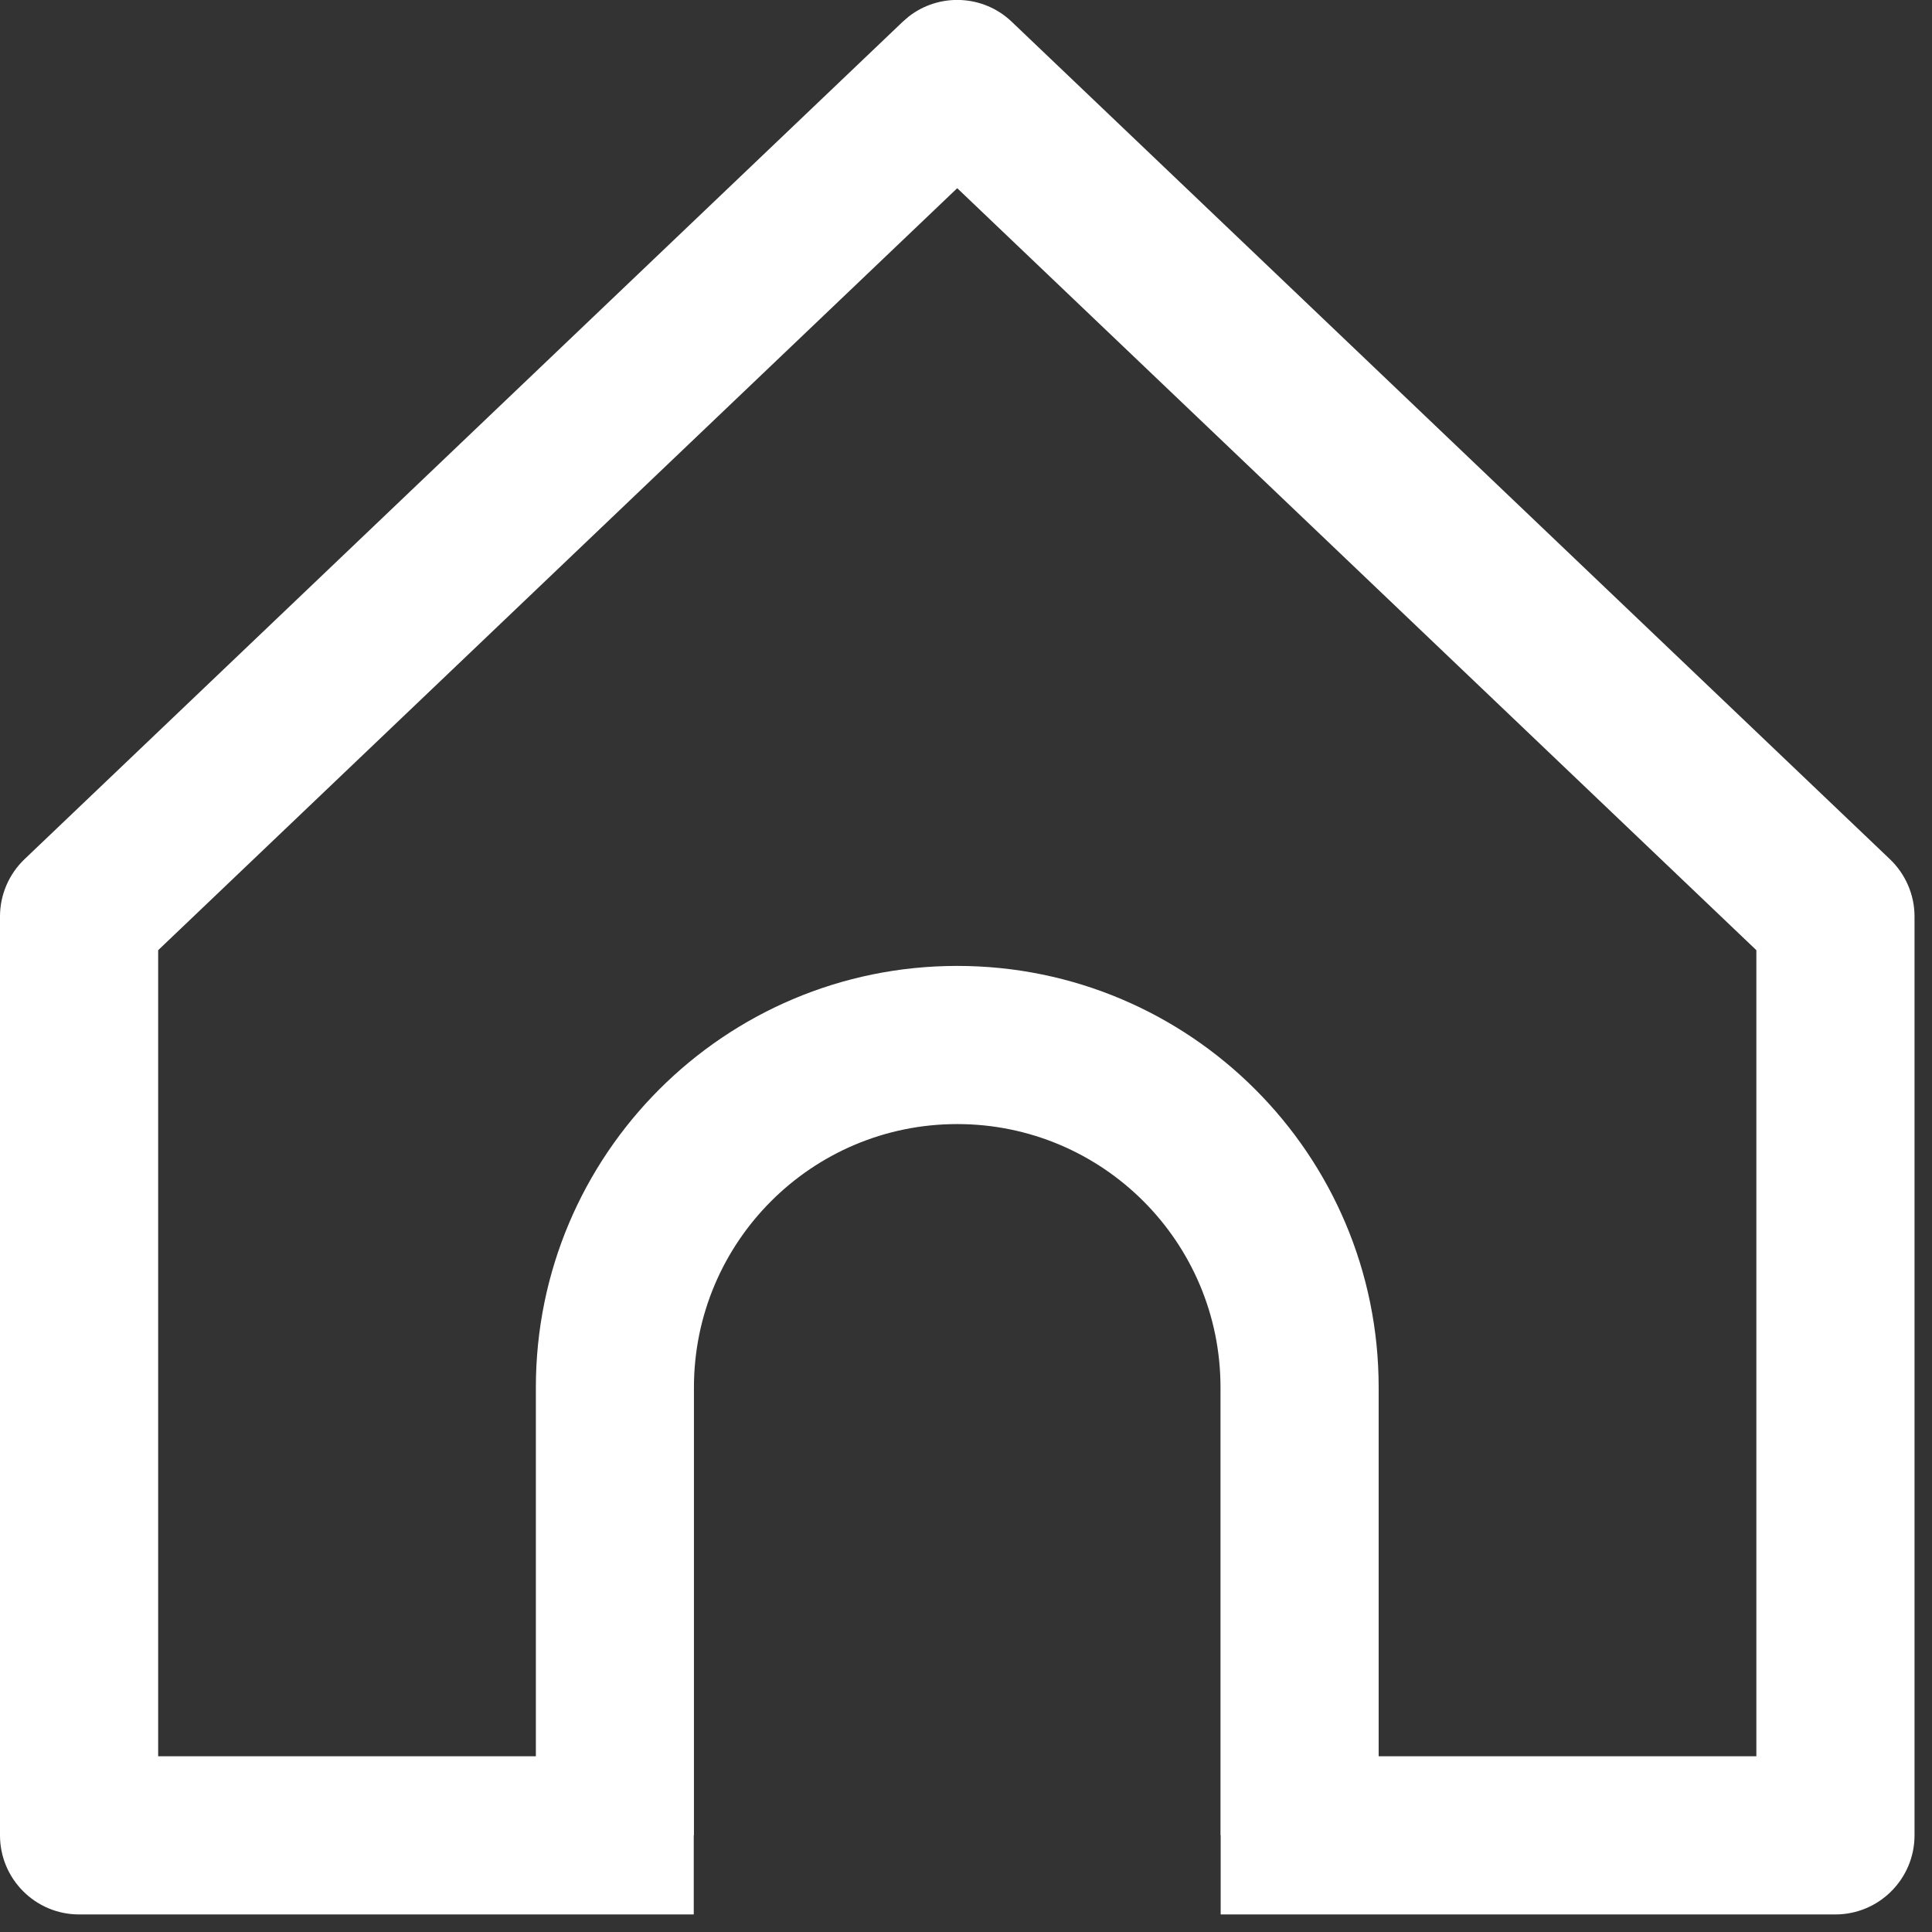 <svg preserveAspectRatio="none" width="100%" height="100%" overflow="visible" style="display: block;" viewBox="0 0 22 22" fill="none" xmlns="http://www.w3.org/2000/svg">
<rect x="0" y="0" width="22" height="22" fill="#333333" stroke="none"/>
<path id="Union" d="M10.347 0.189C10.694 -0.082 11.196 -0.063 11.521 0.248L21.521 9.784C21.699 9.954 21.801 10.19 21.801 10.435V20.899C21.801 21.396 21.397 21.8 20.9 21.8H13.9V20.899H13.898V15.798C13.898 14.142 12.556 12.8 10.9 12.8C9.245 12.8 7.903 14.142 7.902 15.798V20.899H7.9V21.8H0.9C0.403 21.8 0 21.396 0 20.899V10.435C8.45545e-05 10.19 0.101 9.954 0.279 9.784L10.279 0.248L10.347 0.189ZM1.801 10.82V19.999H6.102V15.798C6.102 13.148 8.25 10.999 10.9 10.999C13.55 10.999 15.699 13.148 15.699 15.798V19.999H20V10.82L10.9 2.143L1.801 10.82Z" fill="white"/>
</svg>
